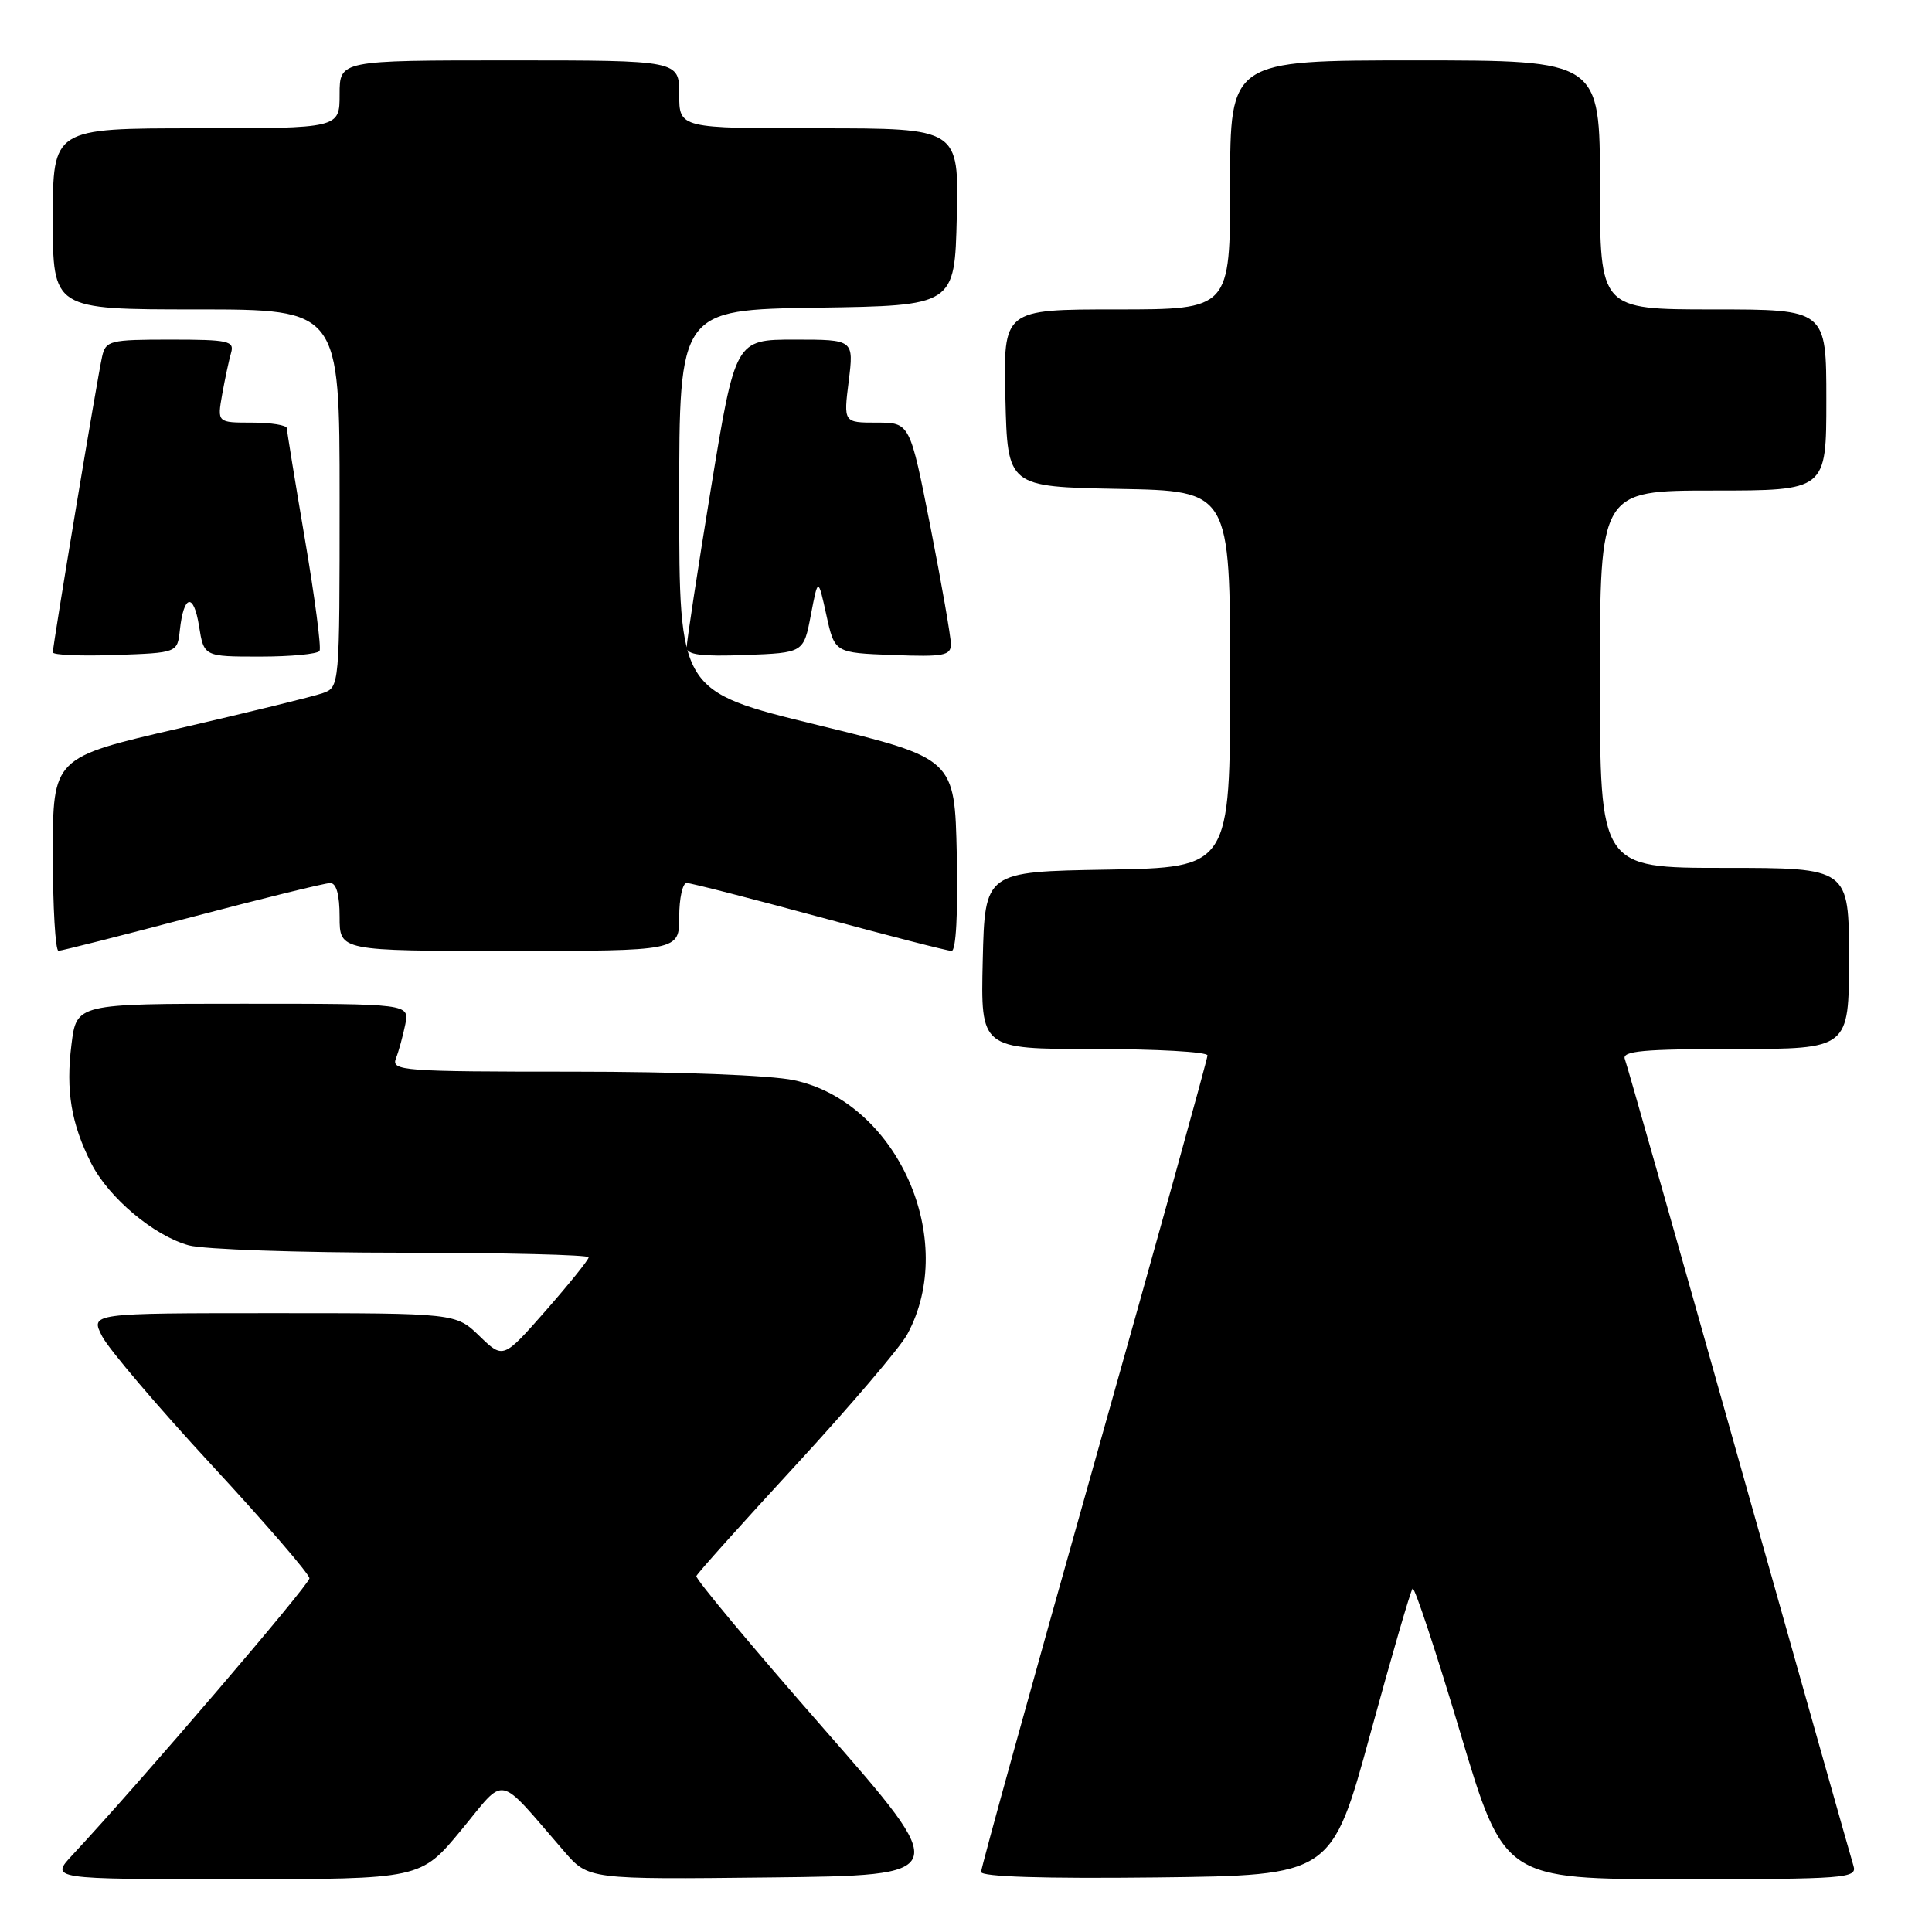 <?xml version="1.0" encoding="UTF-8" standalone="no"?>
<!DOCTYPE svg PUBLIC "-//W3C//DTD SVG 1.1//EN" "http://www.w3.org/Graphics/SVG/1.1/DTD/svg11.dtd" >
<svg xmlns="http://www.w3.org/2000/svg" xmlns:xlink="http://www.w3.org/1999/xlink" version="1.1" viewBox="0 0 256 256">
 <g >
 <path fill="currentColor"
d=" M 61.12 242.49 C 67.16 235.18 65.70 234.88 74.74 245.30 C 77.97 249.04 77.97 249.04 102.07 248.77 C 126.17 248.50 126.17 248.50 109.10 229.00 C 99.71 218.28 92.14 209.21 92.27 208.84 C 92.39 208.48 98.35 201.84 105.50 194.08 C 112.65 186.32 119.27 178.55 120.21 176.82 C 127.03 164.29 118.89 146.04 105.20 143.13 C 102.11 142.47 89.88 142.00 75.84 142.00 C 53.34 142.00 51.83 141.89 52.46 140.25 C 52.84 139.29 53.39 137.26 53.70 135.75 C 54.25 133.00 54.25 133.00 32.20 133.00 C 10.14 133.00 10.14 133.00 9.47 138.40 C 8.70 144.53 9.43 148.89 12.09 154.15 C 14.39 158.69 20.37 163.73 25.00 165.01 C 26.93 165.55 39.64 165.99 53.25 165.99 C 66.86 166.00 78.00 166.27 78.00 166.60 C 78.00 166.92 75.45 170.09 72.34 173.64 C 66.68 180.08 66.68 180.08 63.54 177.04 C 60.40 174.00 60.40 174.00 36.18 174.00 C 11.95 174.00 11.95 174.00 13.54 177.08 C 14.42 178.78 20.95 186.46 28.07 194.15 C 35.18 201.84 41.00 208.58 41.00 209.13 C 41.00 209.98 18.61 236.13 9.64 245.75 C 6.61 249.00 6.61 249.00 31.17 249.00 C 55.74 249.00 55.74 249.00 61.12 242.49 Z  M 181.58 229.73 C 184.41 219.40 186.92 210.74 187.18 210.49 C 187.43 210.23 190.26 218.79 193.47 229.51 C 199.29 249.00 199.29 249.00 222.71 249.00 C 244.56 249.00 246.10 248.88 245.60 247.25 C 245.30 246.29 238.48 222.14 230.43 193.58 C 222.39 165.02 215.58 141.06 215.30 140.33 C 214.89 139.26 217.73 139.00 229.89 139.00 C 245.00 139.00 245.00 139.00 245.00 127.00 C 245.00 115.00 245.00 115.00 228.50 115.00 C 212.00 115.00 212.00 115.00 212.00 90.00 C 212.00 65.00 212.00 65.00 227.00 65.00 C 242.00 65.00 242.00 65.00 242.00 53.00 C 242.00 41.00 242.00 41.00 227.00 41.00 C 212.00 41.00 212.00 41.00 212.00 24.50 C 212.00 8.00 212.00 8.00 187.50 8.00 C 163.00 8.00 163.00 8.00 163.00 24.50 C 163.00 41.00 163.00 41.00 147.97 41.00 C 132.94 41.00 132.94 41.00 133.22 52.75 C 133.50 64.50 133.50 64.50 148.25 64.78 C 163.00 65.05 163.00 65.05 163.00 90.00 C 163.00 114.95 163.00 114.95 146.75 115.23 C 130.50 115.50 130.50 115.50 130.22 127.25 C 129.94 139.00 129.94 139.00 144.97 139.00 C 153.24 139.00 160.00 139.38 160.00 139.85 C 160.00 140.32 153.25 164.62 145.00 193.87 C 136.75 223.11 130.00 247.49 130.00 248.04 C 130.00 248.68 138.23 248.94 153.22 248.77 C 176.45 248.50 176.45 248.50 181.58 229.73 Z  M 25.50 121.49 C 34.85 119.03 43.06 117.01 43.75 117.01 C 44.57 117.00 45.00 118.56 45.00 121.50 C 45.00 126.00 45.00 126.00 67.50 126.00 C 90.00 126.00 90.00 126.00 90.00 121.50 C 90.00 119.03 90.45 117.00 90.99 117.00 C 91.53 117.00 99.44 119.03 108.55 121.50 C 117.67 123.97 125.56 126.00 126.09 126.00 C 126.68 126.00 126.95 120.97 126.78 113.25 C 126.50 100.50 126.50 100.50 108.25 96.05 C 90.00 91.59 90.00 91.59 90.00 66.32 C 90.00 41.05 90.00 41.05 108.25 40.77 C 126.50 40.50 126.50 40.50 126.78 28.75 C 127.06 17.00 127.06 17.00 108.53 17.00 C 90.00 17.00 90.00 17.00 90.00 12.50 C 90.00 8.00 90.00 8.00 67.50 8.00 C 45.00 8.00 45.00 8.00 45.00 12.50 C 45.00 17.00 45.00 17.00 26.00 17.00 C 7.00 17.00 7.00 17.00 7.00 29.00 C 7.00 41.00 7.00 41.00 26.00 41.00 C 45.00 41.00 45.00 41.00 45.00 66.02 C 45.00 91.05 45.00 91.05 42.75 91.85 C 41.51 92.29 32.96 94.38 23.75 96.51 C 7.00 100.37 7.00 100.37 7.00 113.18 C 7.00 120.23 7.34 125.99 7.75 125.99 C 8.16 125.98 16.15 123.96 25.50 121.49 Z  M 23.83 83.50 C 24.34 78.78 25.66 78.49 26.37 82.94 C 27.02 87.00 27.02 87.00 34.45 87.00 C 38.54 87.00 42.09 86.66 42.34 86.25 C 42.59 85.84 41.72 79.20 40.41 71.50 C 39.10 63.80 38.02 57.16 38.01 56.75 C 38.01 56.34 35.92 56.00 33.39 56.00 C 28.78 56.00 28.78 56.00 29.44 52.25 C 29.81 50.19 30.34 47.71 30.62 46.75 C 31.08 45.18 30.26 45.00 22.59 45.00 C 14.54 45.00 14.01 45.13 13.53 47.25 C 12.93 49.85 7.00 85.49 7.00 86.44 C 7.00 86.79 10.71 86.95 15.25 86.79 C 23.50 86.50 23.50 86.50 23.83 83.50 Z  M 107.44 81.50 C 108.40 76.50 108.40 76.50 109.50 81.50 C 110.60 86.50 110.60 86.50 118.30 86.79 C 125.05 87.05 126.00 86.87 126.00 85.35 C 126.00 84.40 124.78 77.40 123.29 69.81 C 120.57 56.00 120.57 56.00 116.17 56.00 C 111.77 56.00 111.77 56.00 112.46 50.50 C 113.14 45.00 113.14 45.00 105.29 45.00 C 97.44 45.00 97.44 45.00 94.20 64.75 C 92.43 75.61 90.98 85.08 90.99 85.79 C 91.00 86.76 92.94 87.01 98.74 86.79 C 106.49 86.50 106.49 86.50 107.44 81.50 Z "/>
</g>
</svg>